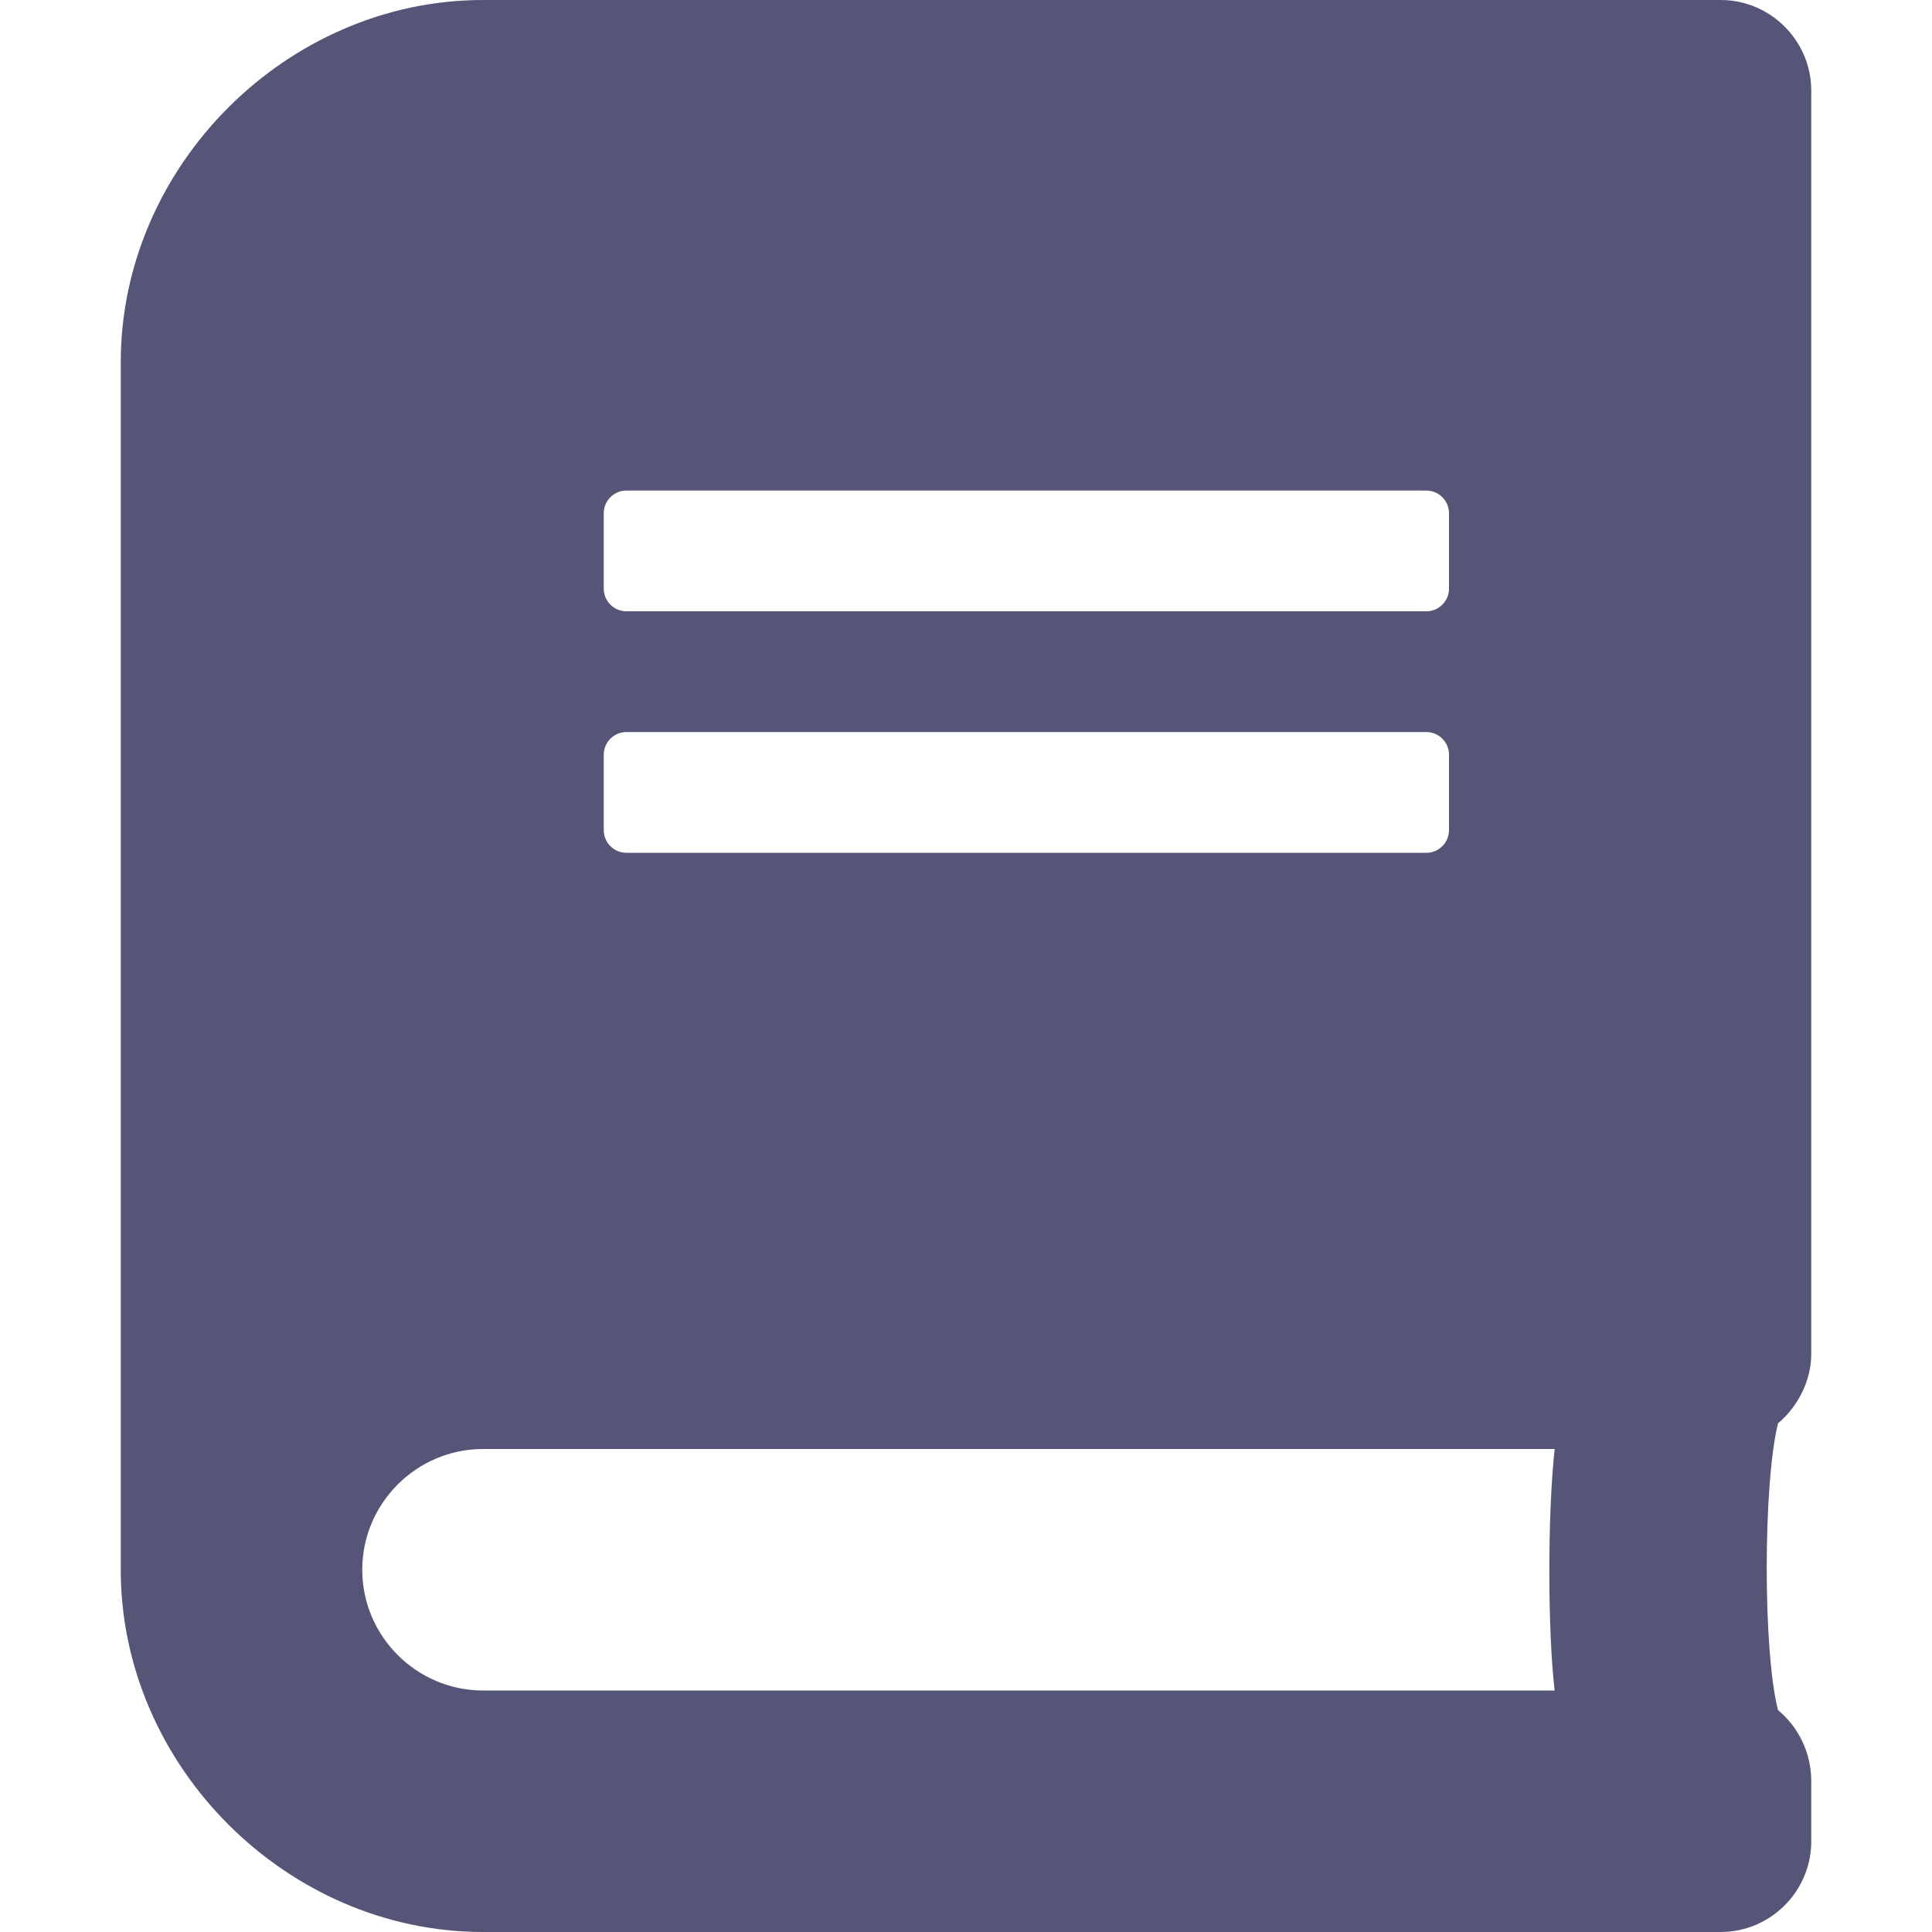 <svg version="1.1" viewBox="0 0 128 128" xmlns="http://www.w3.org/2000/svg"><style type="text/css">.Back{fill:#555577;}</style><path class="Back" d="m120 90v-84c0-3.3-2.7-6-6-6h-82c-13 0-24 11-24 24v80c0 13 11 24 24 24h82c3.3 0 6-2.7 6-6v-4c0-1.9-0.87-3.6-2.2-4.7-1-3.8-1-15 0-19 1.3-1.1 2.2-2.8 2.2-4.6zm-80-56c0-0.82 0.67-1.5 1.5-1.5h53c0.82 0 1.5 0.67 1.5 1.5v5c0 0.82-0.67 1.5-1.5 1.5h-53c-0.82 0-1.5-0.67-1.5-1.5zm0 16c0-0.82 0.67-1.5 1.5-1.5h53c0.82 0 1.5 0.67 1.5 1.5v5c0 0.82-0.67 1.5-1.5 1.5h-53c-0.82 0-1.5-0.67-1.5-1.5zm63 62h-71c-4.4 0-8-3.6-8-8 0-4.4 3.6-8 8-8h71c-0.47 4.3-0.47 12 0 16z"/></svg>
